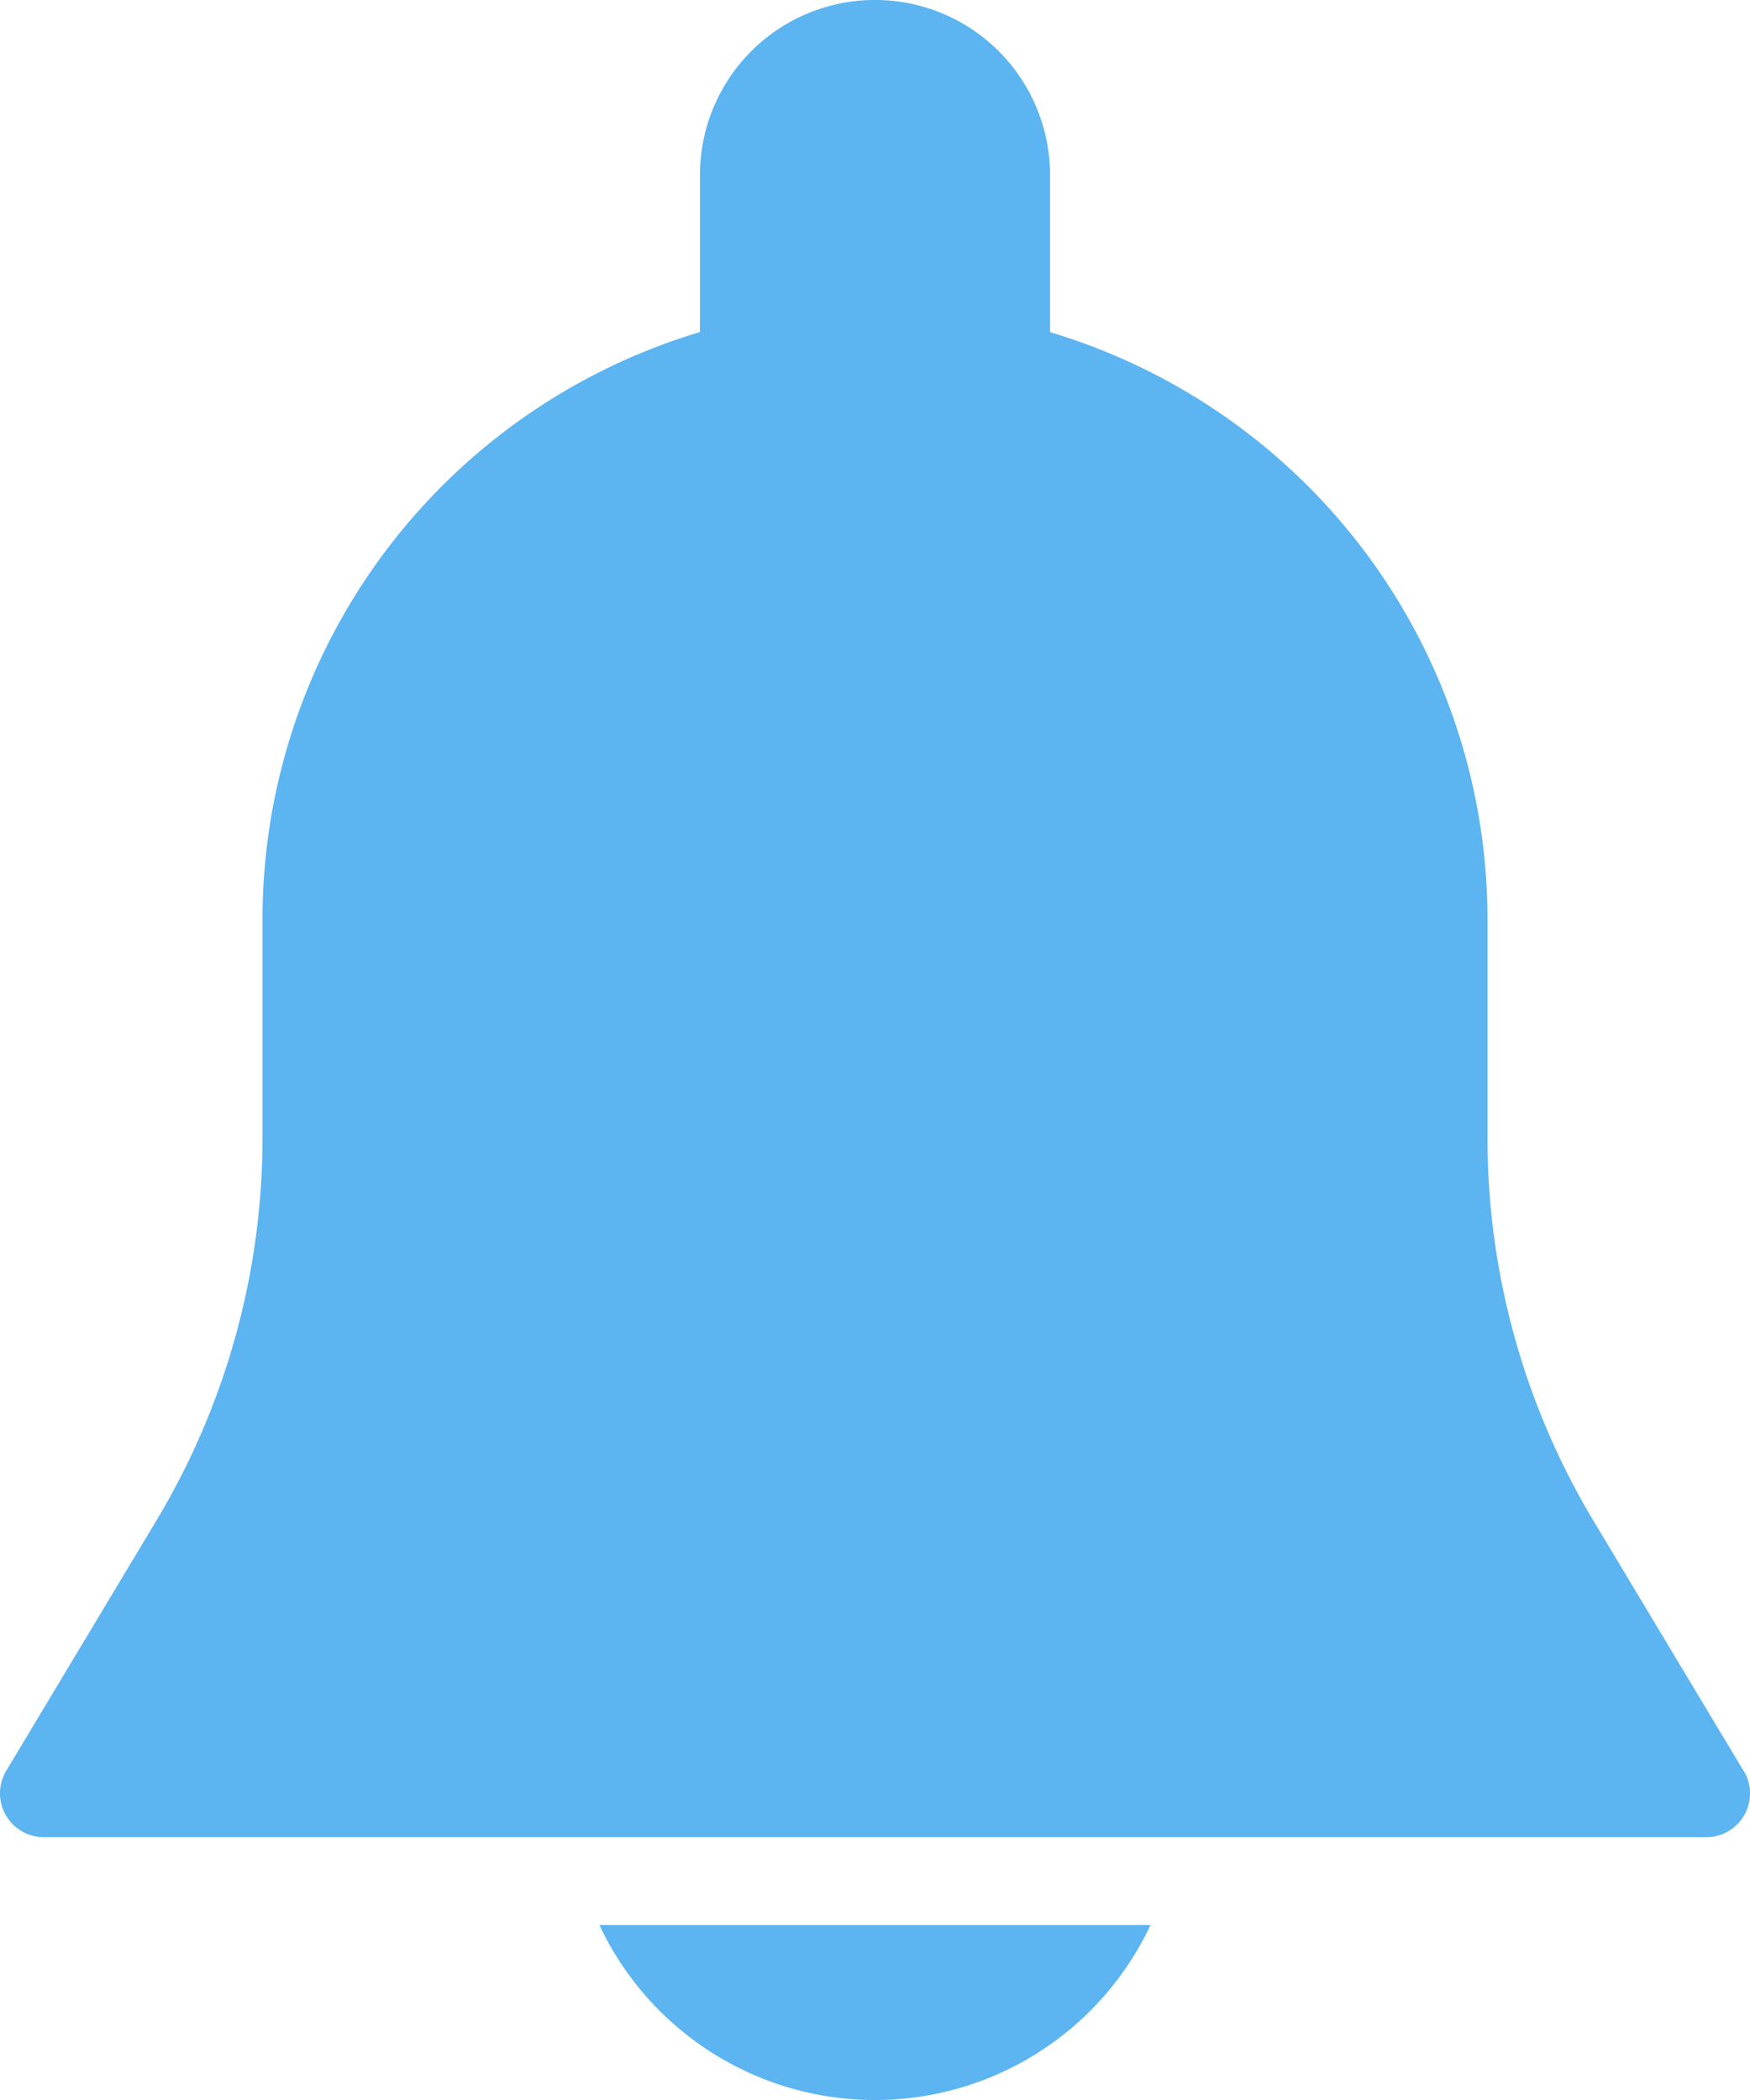 <svg xmlns="http://www.w3.org/2000/svg" width="20.833" height="25" viewBox="0 0 20.833 25">
  <g id="notification" transform="translate(-42.675)">
    <g id="Group_73" data-name="Group 73" transform="translate(42.675)">
      <g id="Group_72" data-name="Group 72">
        <path id="Path_406" data-name="Path 406" d="M63.434,21.086l-1.789-2.981a8.856,8.856,0,0,1-1.262-4.556V10.938a7.3,7.3,0,0,0-5.208-6.984V2.083a2.083,2.083,0,1,0-4.167,0v1.87A7.3,7.3,0,0,0,45.8,10.938v2.611A8.861,8.861,0,0,1,44.538,18.1l-1.789,2.981a.522.522,0,0,0,.446.79H62.987a.521.521,0,0,0,.447-.789Z" transform="translate(-42.675)" fill="#5cb4f1"/>
      </g>
    </g>
    <g id="Group_75" data-name="Group 75" transform="translate(49.811 22.917)">
      <g id="Group_74" data-name="Group 74">
        <path id="Path_407" data-name="Path 407" d="M188.815,469.333a3.624,3.624,0,0,0,6.56,0Z" transform="translate(-188.815 -469.333)" fill="#5cb4f1"/>
      </g>
    </g>
  </g>
</svg>
